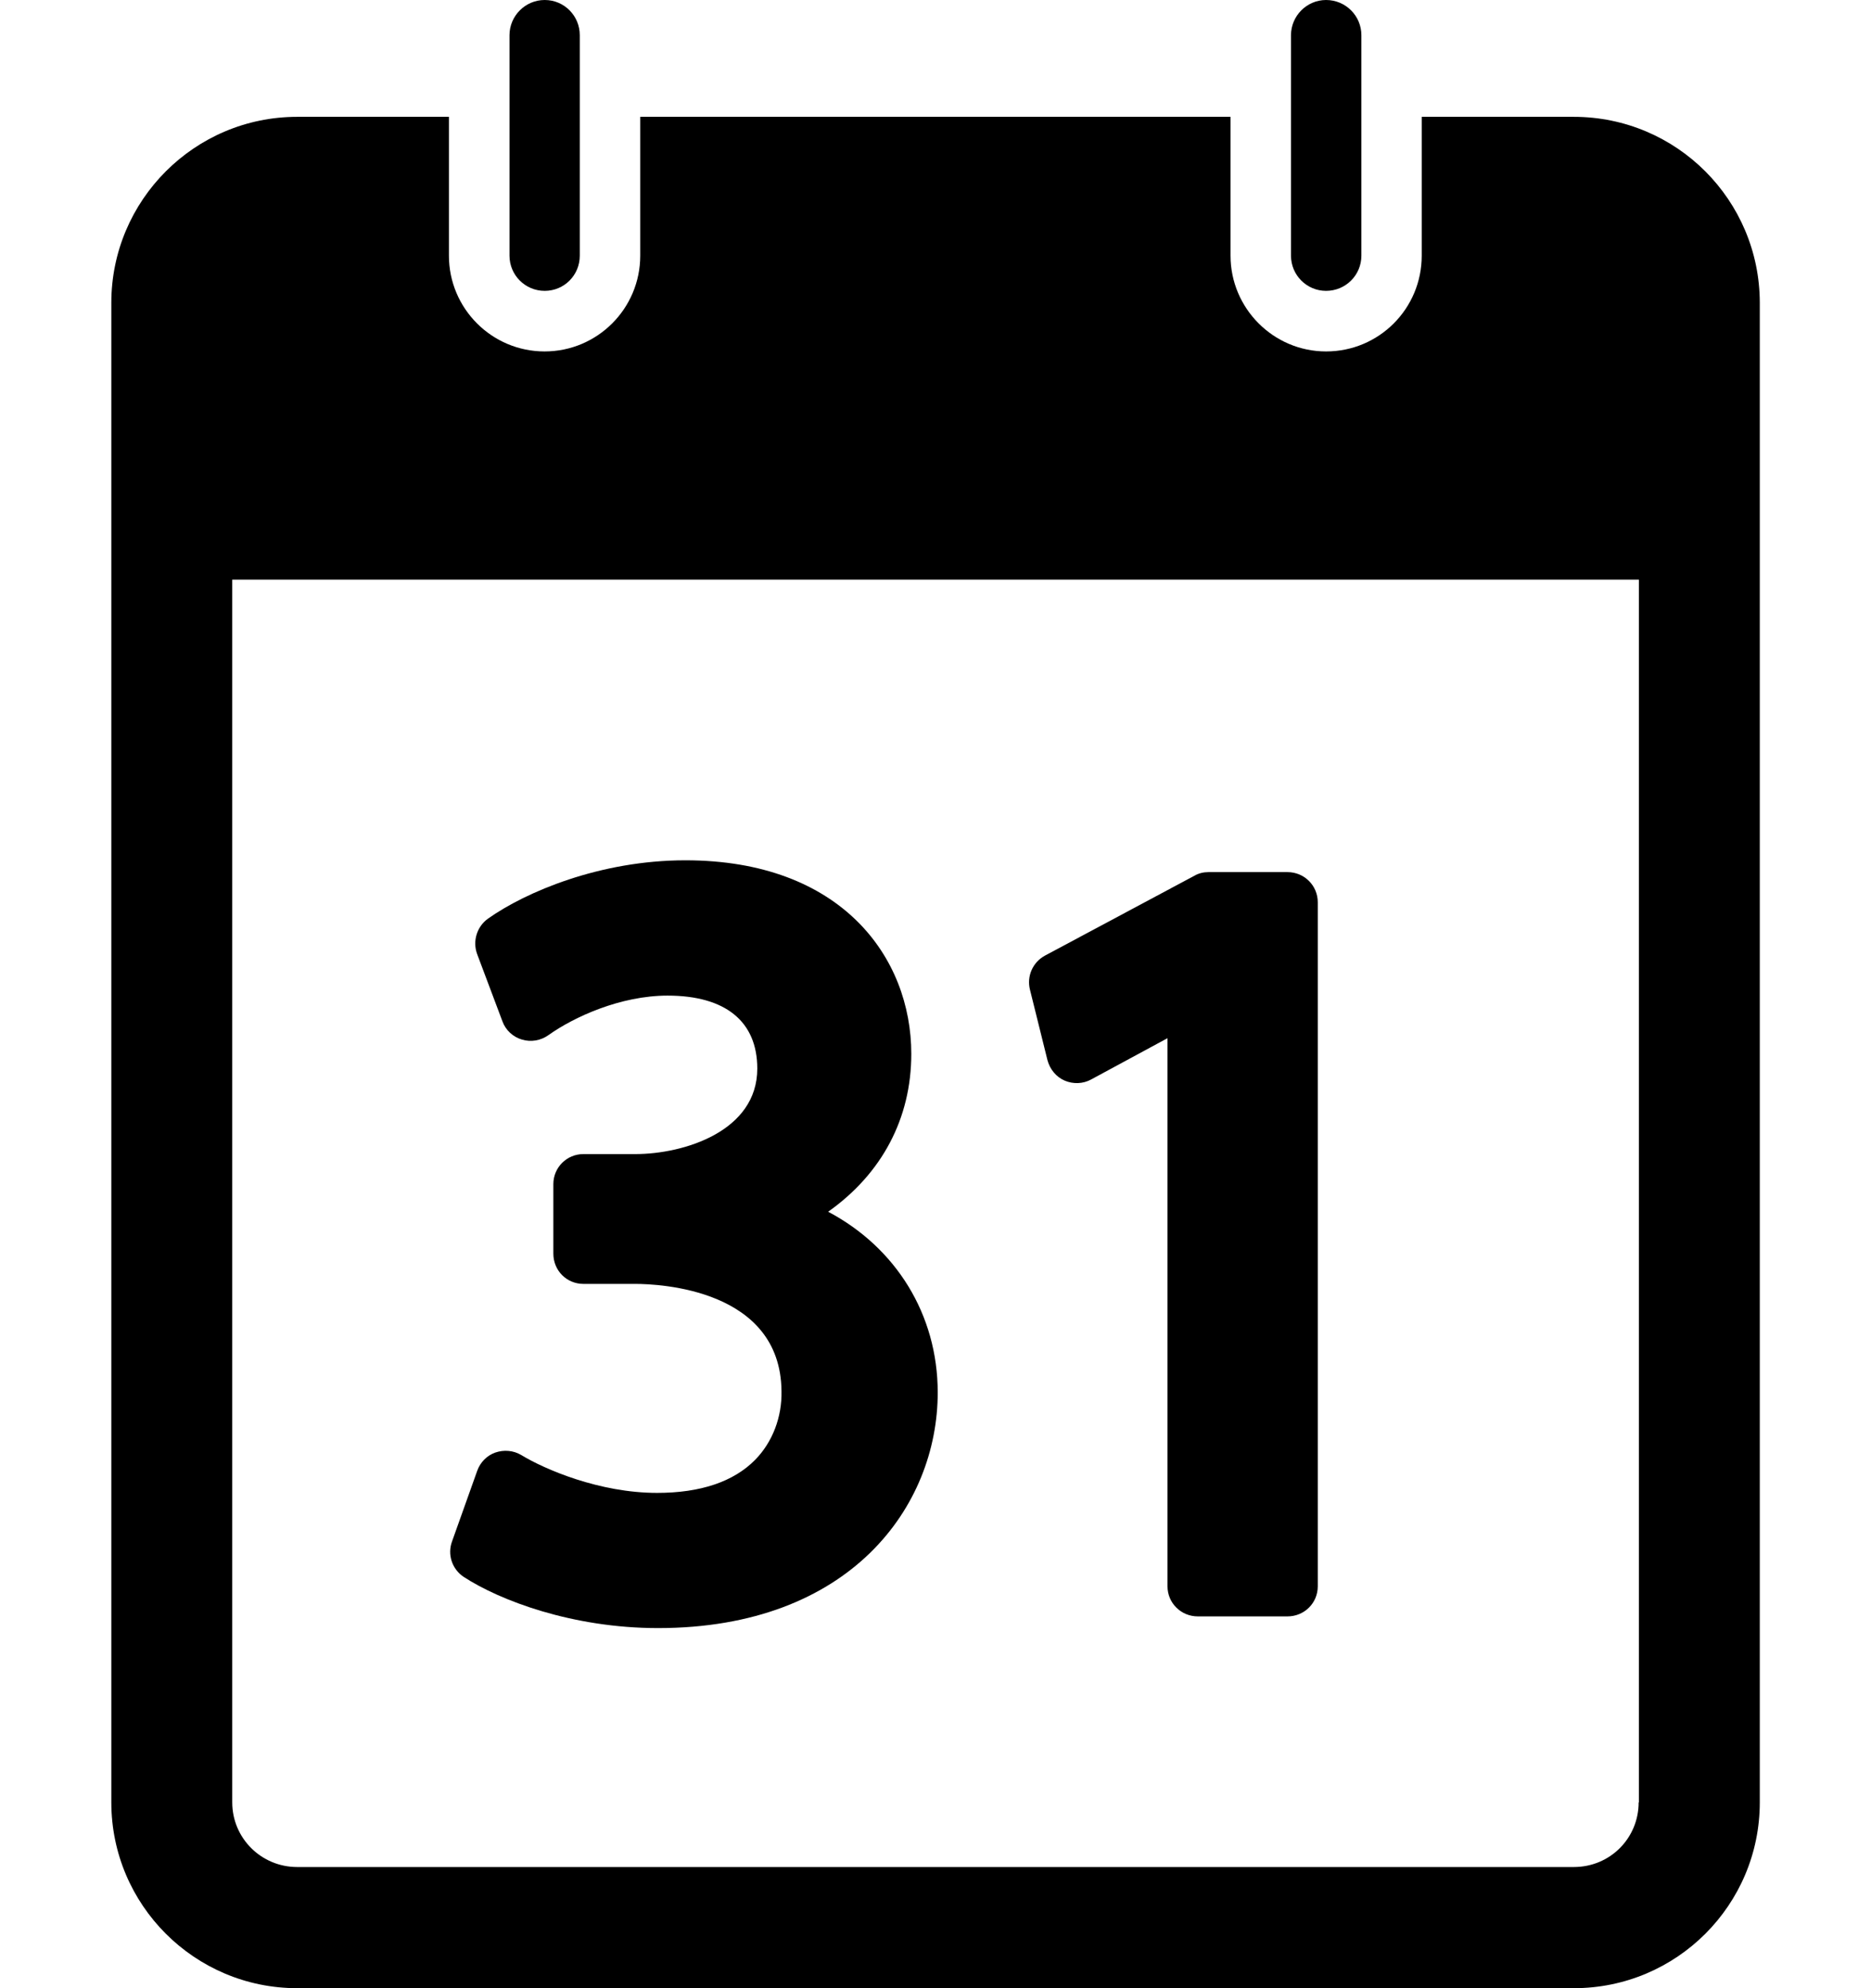 <?xml version="1.0" encoding="utf-8"?>
<!-- Generator: Adobe Illustrator 16.0.0, SVG Export Plug-In . SVG Version: 6.00 Build 0)  -->
<!DOCTYPE svg PUBLIC "-//W3C//DTD SVG 1.1//EN" "http://www.w3.org/Graphics/SVG/1.1/DTD/svg11.dtd">
<svg version="1.1" id="Calque_1" xmlns="http://www.w3.org/2000/svg" xmlns:xlink="http://www.w3.org/1999/xlink" x="0px" y="0px"
	 width="16px" height="17px" viewBox="5.241 4.146 16 17" enable-background="new 5.241 4.146 16 17" xml:space="preserve">
<g>
	<path d="M9.206,17.629c0.308,0.201,0.929,0.438,1.662,0.438c1.644,0,2.392-1.041,2.392-2.014
		c0-0.67-0.36-1.241-0.937-1.546c0.459-0.325,0.711-0.797,0.711-1.35c0-0.824-0.597-1.655-1.932-1.655
		c-0.73,0-1.366,0.271-1.688,0.499c-0.095,0.068-0.133,0.192-0.093,0.302l0.217,0.577c0.027,0.074,0.09,0.133,0.167,0.155
		c0.076,0.023,0.16,0.009,0.226-0.038c0.217-0.155,0.616-0.338,1.019-0.338c0.495,0,0.767,0.221,0.767,0.624
		c0,0.535-0.625,0.731-1.044,0.731H10.23c-0.142,0-0.257,0.114-0.257,0.257v0.594c0,0.146,0.115,0.259,0.257,0.259h0.442
		c0.207,0,1.243,0.044,1.252,0.916c0.005,0.223-0.077,0.437-0.225,0.588c-0.184,0.187-0.467,0.283-0.839,0.283
		c-0.493,0-0.962-0.202-1.162-0.324c-0.067-0.04-0.149-0.046-0.221-0.021c-0.072,0.025-0.129,0.083-0.155,0.156l-0.215,0.603
		C9.065,17.438,9.107,17.563,9.206,17.629z"/>
	<path d="M14.199,13.213c0.021,0.076,0.073,0.141,0.147,0.173c0.073,0.031,0.157,0.028,0.226-0.01l0.653-0.353v4.687
		c0,0.143,0.116,0.257,0.259,0.257h0.767c0.144,0,0.259-0.114,0.259-0.257v-5.849c0-0.143-0.115-0.258-0.259-0.258h-0.676
		c-0.043,0-0.084,0.01-0.12,0.031l-1.278,0.683c-0.106,0.058-0.157,0.177-0.128,0.292L14.199,13.213z"/>
	<path d="M18.699,5.145h-1.3v1.187c0,0.453-0.365,0.819-0.818,0.819c-0.45,0-0.817-0.368-0.817-0.819V5.145h-5.048
		v1.187c0,0.453-0.367,0.819-0.818,0.819S9.08,6.784,9.08,6.332V5.145H7.782c-0.876,0-1.589,0.713-1.589,1.59v12.822
		c0,0.877,0.713,1.589,1.589,1.589H18.7c0.879,0,1.59-0.712,1.59-1.589V6.735C20.289,5.858,19.579,5.145,18.699,5.145z
		 M19.254,19.557c0,0.307-0.245,0.553-0.554,0.553H7.782c-0.306,0-0.555-0.246-0.555-0.553V9.102h12.029v10.455H19.254z"/>
	<path d="M9.899,6.633c0.167,0,0.3-0.134,0.3-0.301V5.145V4.447c0-0.166-0.133-0.301-0.3-0.301
		c-0.166,0-0.301,0.136-0.301,0.301v0.698v1.187C9.598,6.499,9.733,6.633,9.899,6.633z"/>
	<path d="M16.581,6.633c0.167,0,0.302-0.134,0.302-0.301V4.447c0-0.166-0.135-0.301-0.302-0.301
		c-0.165,0-0.3,0.136-0.3,0.301v1.885C16.281,6.499,16.416,6.633,16.581,6.633z"/>
</g>
</svg>
